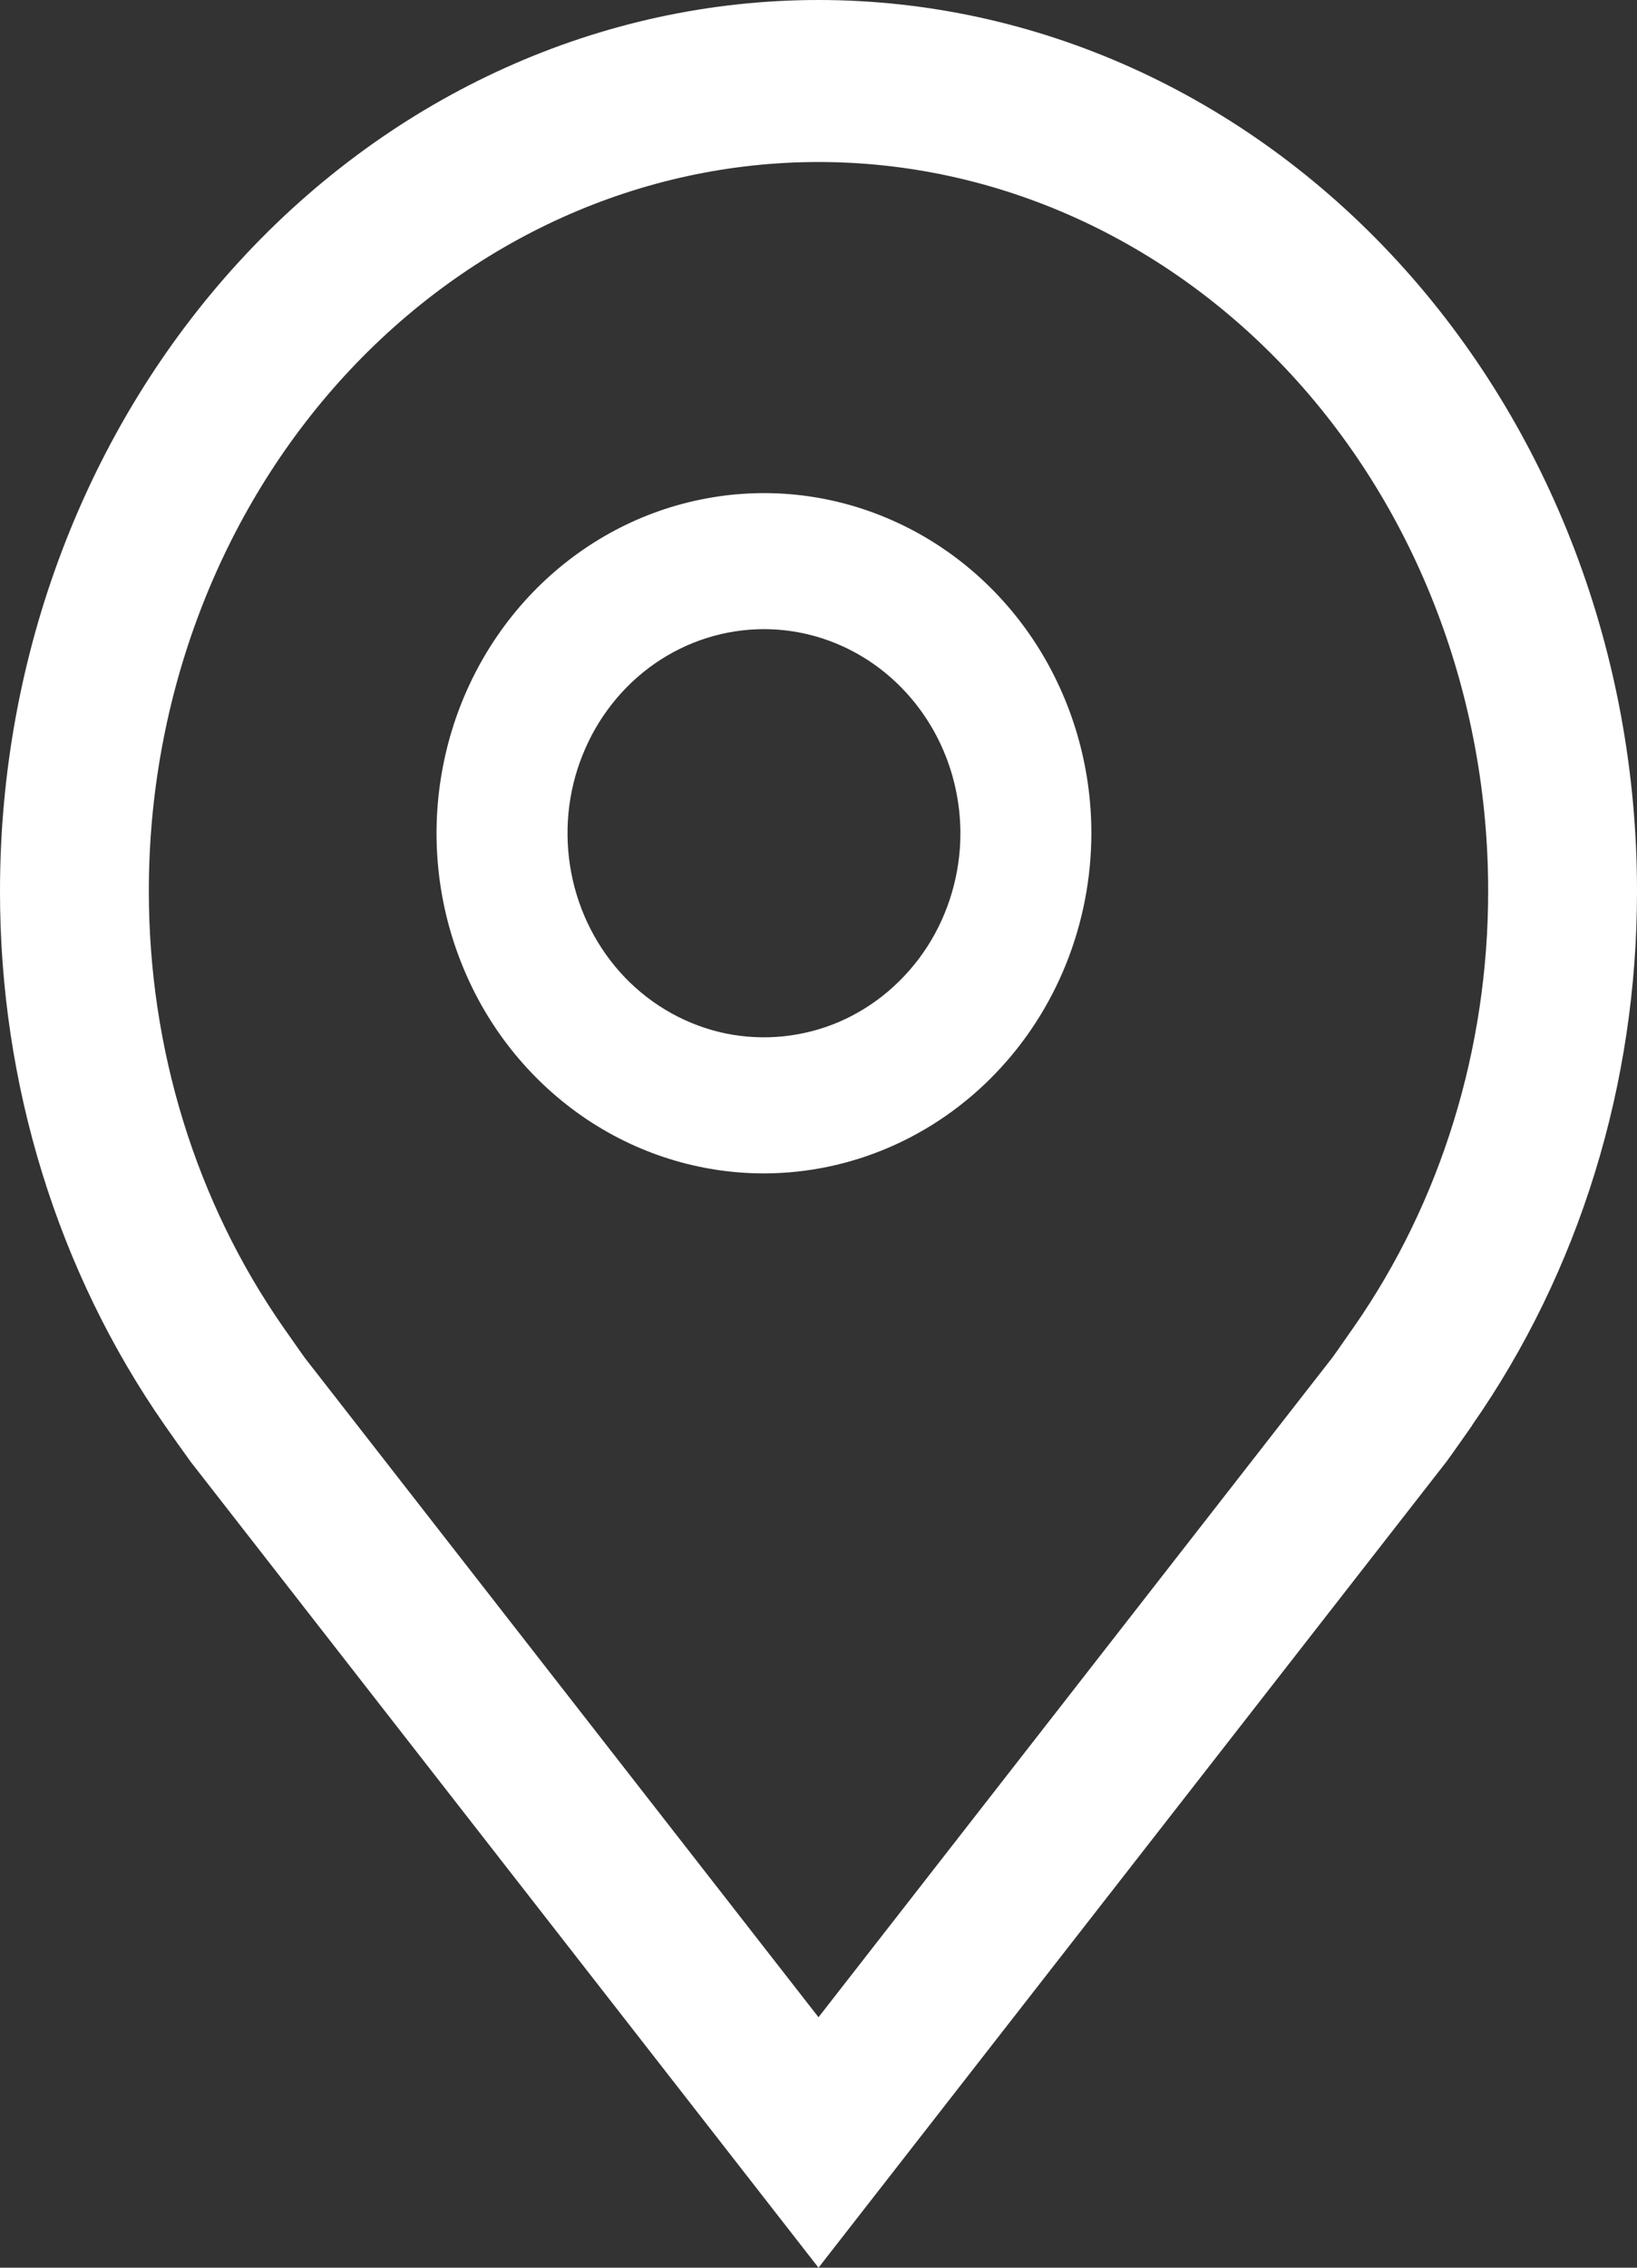 <svg width="13" height="18" viewBox="0 0 13 18" fill="none" xmlns="http://www.w3.org/2000/svg">
<rect x="0" y="0" width="13" height="18" fill="#333333" stroke="none"/>
<path d="M6.067 9.314C5.553 9.314 5.05 9.156 4.622 8.859C4.195 8.562 3.861 8.141 3.665 7.647C3.468 7.154 3.416 6.611 3.517 6.087C3.617 5.564 3.865 5.082 4.228 4.705C4.592 4.327 5.055 4.07 5.56 3.966C6.064 3.862 6.587 3.915 7.062 4.12C7.537 4.324 7.943 4.67 8.229 5.114C8.514 5.558 8.667 6.08 8.667 6.614C8.666 7.33 8.392 8.016 7.904 8.522C7.417 9.028 6.756 9.313 6.067 9.314ZM6.067 4.994C5.758 4.994 5.457 5.089 5.2 5.267C4.944 5.445 4.744 5.698 4.626 5.994C4.507 6.29 4.477 6.616 4.537 6.93C4.597 7.244 4.746 7.533 4.964 7.76C5.182 7.986 5.46 8.14 5.762 8.203C6.065 8.265 6.379 8.233 6.664 8.111C6.949 7.988 7.192 7.78 7.364 7.514C7.535 7.248 7.627 6.934 7.627 6.614C7.626 6.185 7.462 5.773 7.169 5.469C6.877 5.165 6.48 4.994 6.067 4.994Z" fill="white"/>
<path d="M6.5 18L1.515 11.604C1.446 11.508 1.377 11.412 1.309 11.314C0.458 10.094 -0.002 8.604 6.91533e-06 7.071C6.91533e-06 5.196 0.685 3.397 1.904 2.071C3.123 0.745 4.776 0 6.5 0C8.224 0 9.877 0.745 11.096 2.071C12.315 3.397 13 5.196 13 7.071C13.002 8.603 12.542 10.093 11.691 11.312L11.691 11.314C11.691 11.314 11.513 11.568 11.487 11.602L6.5 18ZM2.253 10.54C2.254 10.54 2.391 10.738 2.422 10.78L6.5 16.012L10.583 10.773C10.609 10.738 10.747 10.538 10.748 10.538C11.444 9.541 11.819 8.323 11.818 7.071C11.818 5.537 11.258 4.065 10.261 2.98C9.263 1.895 7.91 1.286 6.5 1.286C5.09 1.286 3.737 1.895 2.739 2.98C1.742 4.065 1.182 5.537 1.182 7.071C1.181 8.324 1.556 9.542 2.253 10.54Z" fill="white"/>
</svg>
